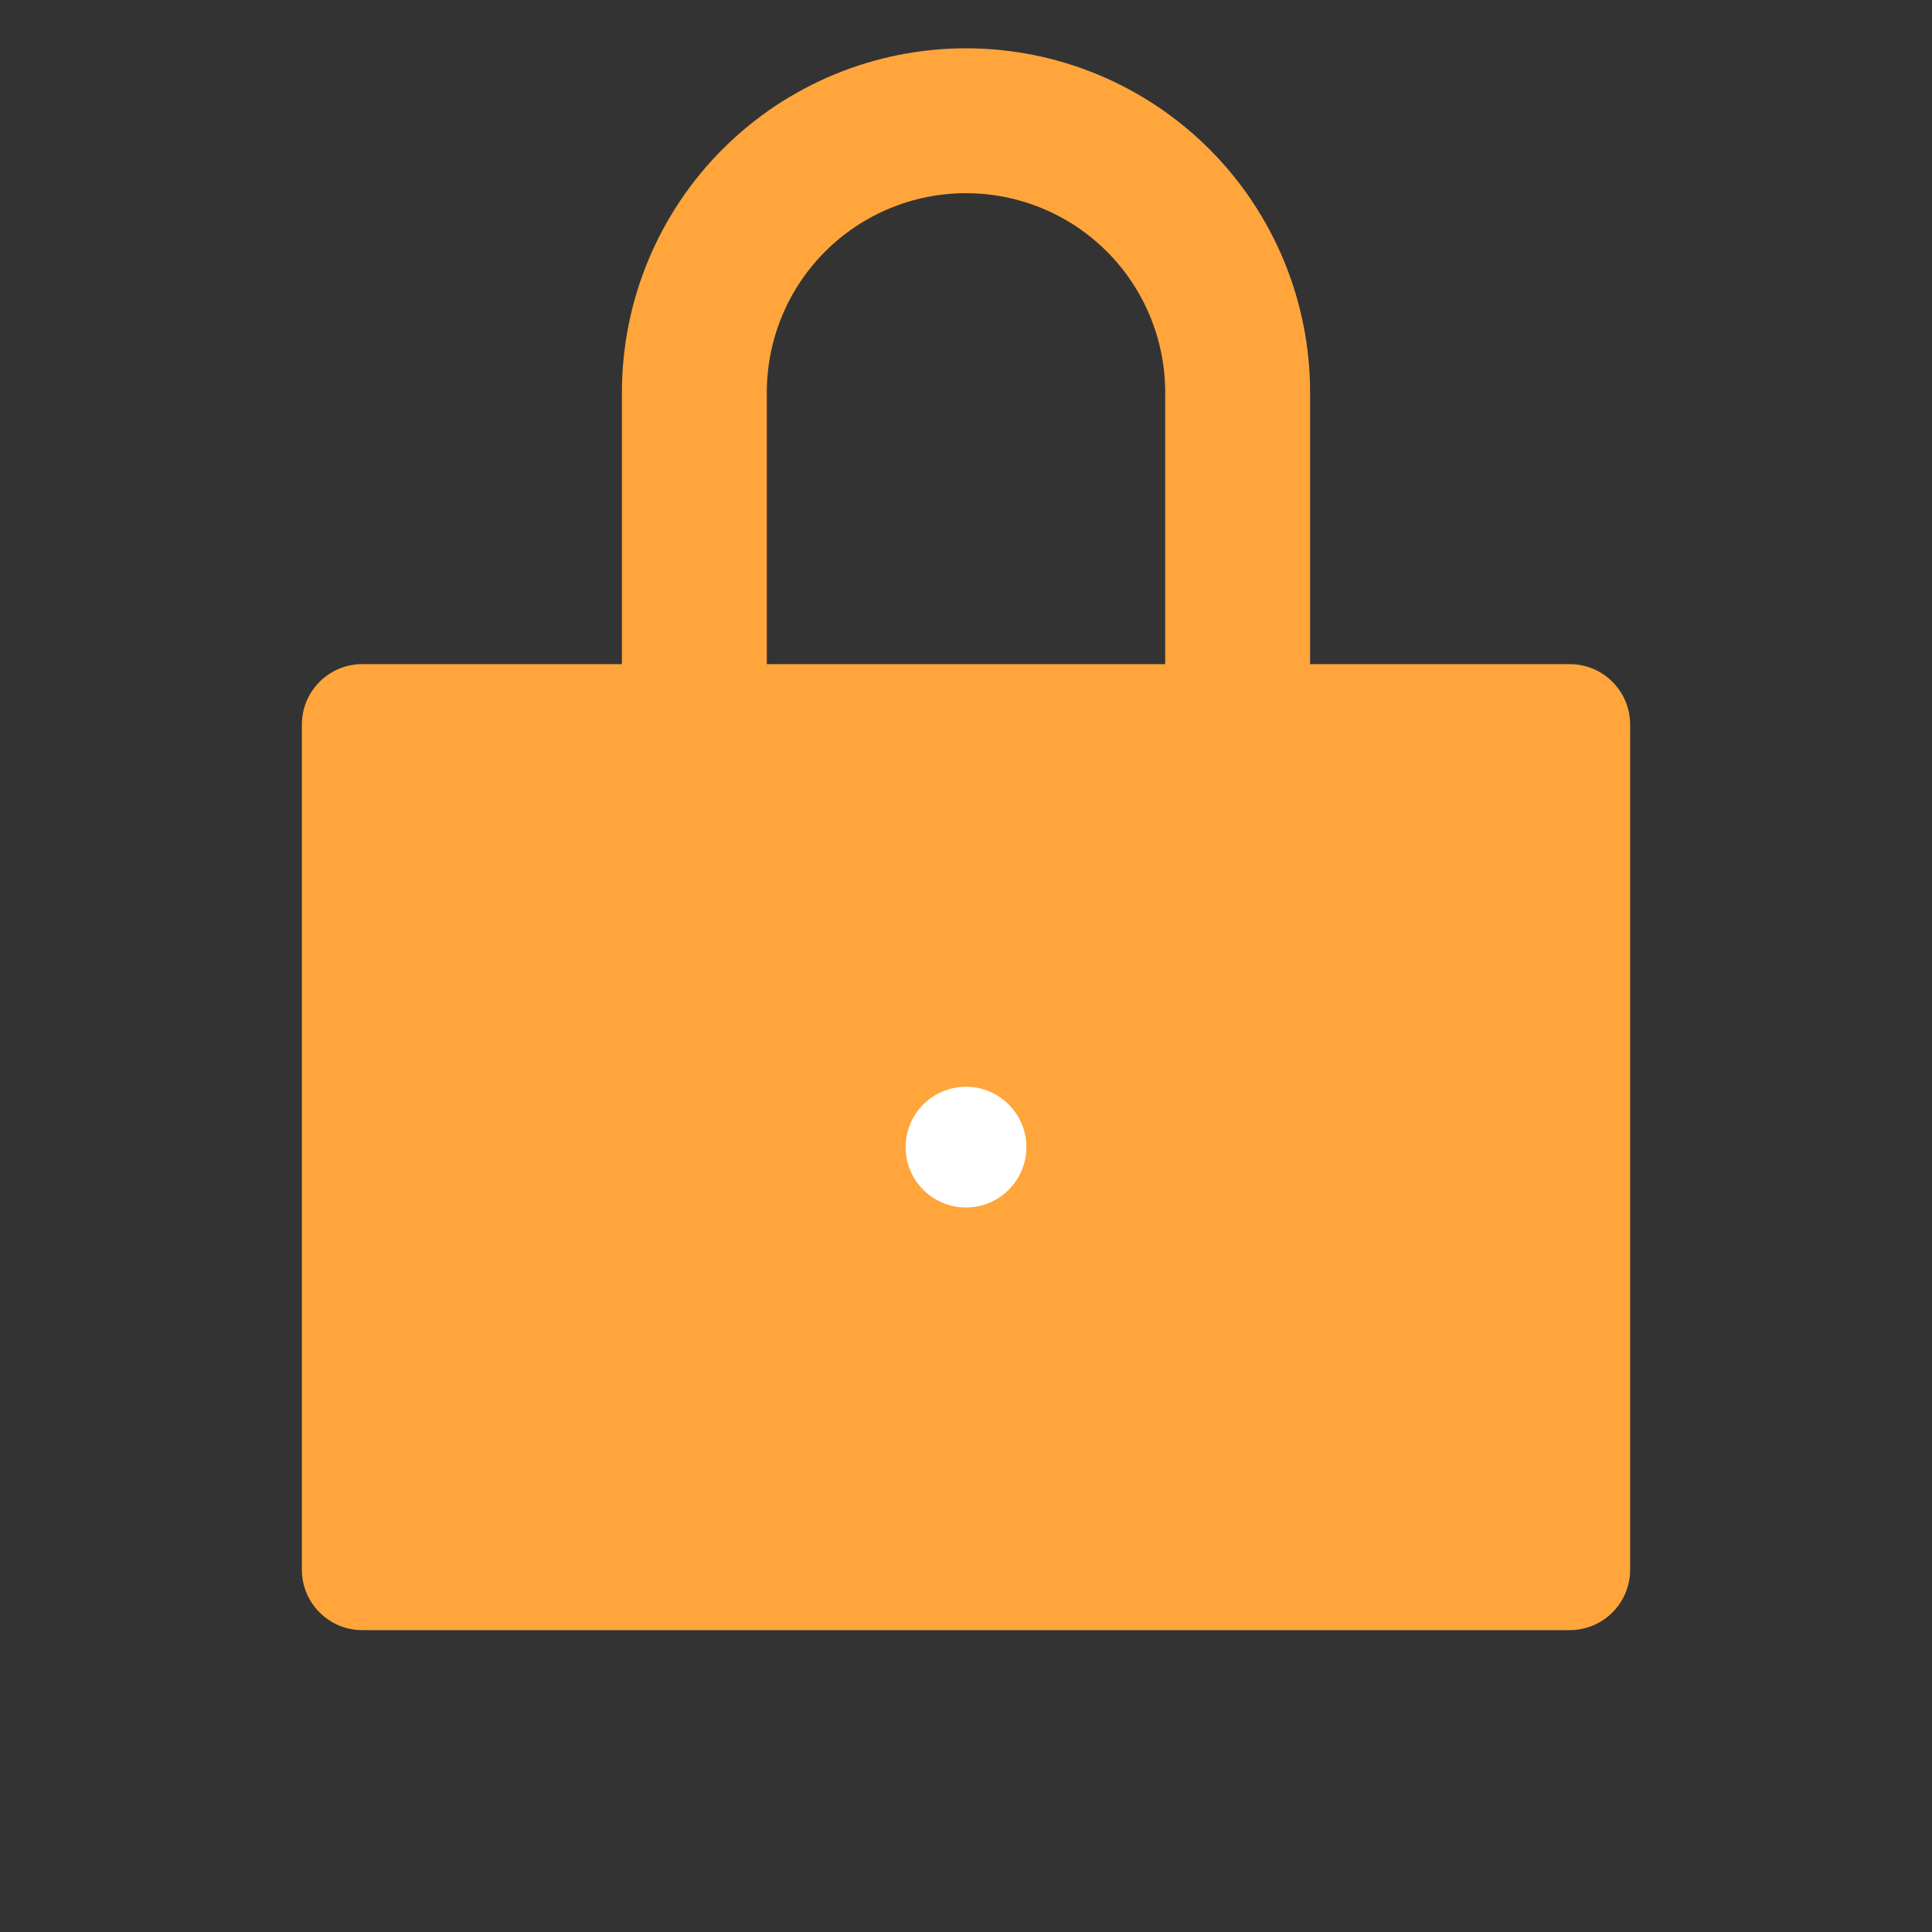 <svg width="20" height="20" viewBox="0 0 20 20" fill="none" xmlns="http://www.w3.org/2000/svg">
<rect x="0" y="0" width="20" height="20" fill="#333333" stroke="none"/>
<path d="M16.25 6.875H3.75C3.405 6.875 3.125 7.155 3.125 7.5V16.25C3.125 16.595 3.405 16.875 3.75 16.875H16.25C16.595 16.875 16.875 16.595 16.875 16.25V7.5C16.875 7.155 16.595 6.875 16.25 6.875Z" fill="#FFA53B"/>
<path d="M7.188 6.875V4.062C7.188 3.317 7.484 2.601 8.011 2.074C8.539 1.546 9.254 1.25 10 1.25C10.746 1.25 11.461 1.546 11.989 2.074C12.516 2.601 12.812 3.317 12.812 4.062V6.875" stroke="#FFA53B" stroke-width="1.5" stroke-linecap="round" stroke-linejoin="round"/>
<path d="M10 12.5C10.345 12.5 10.625 12.22 10.625 11.875C10.625 11.53 10.345 11.25 10 11.25C9.655 11.25 9.375 11.53 9.375 11.875C9.375 12.22 9.655 12.5 10 12.5Z" fill="white"/>
</svg>
